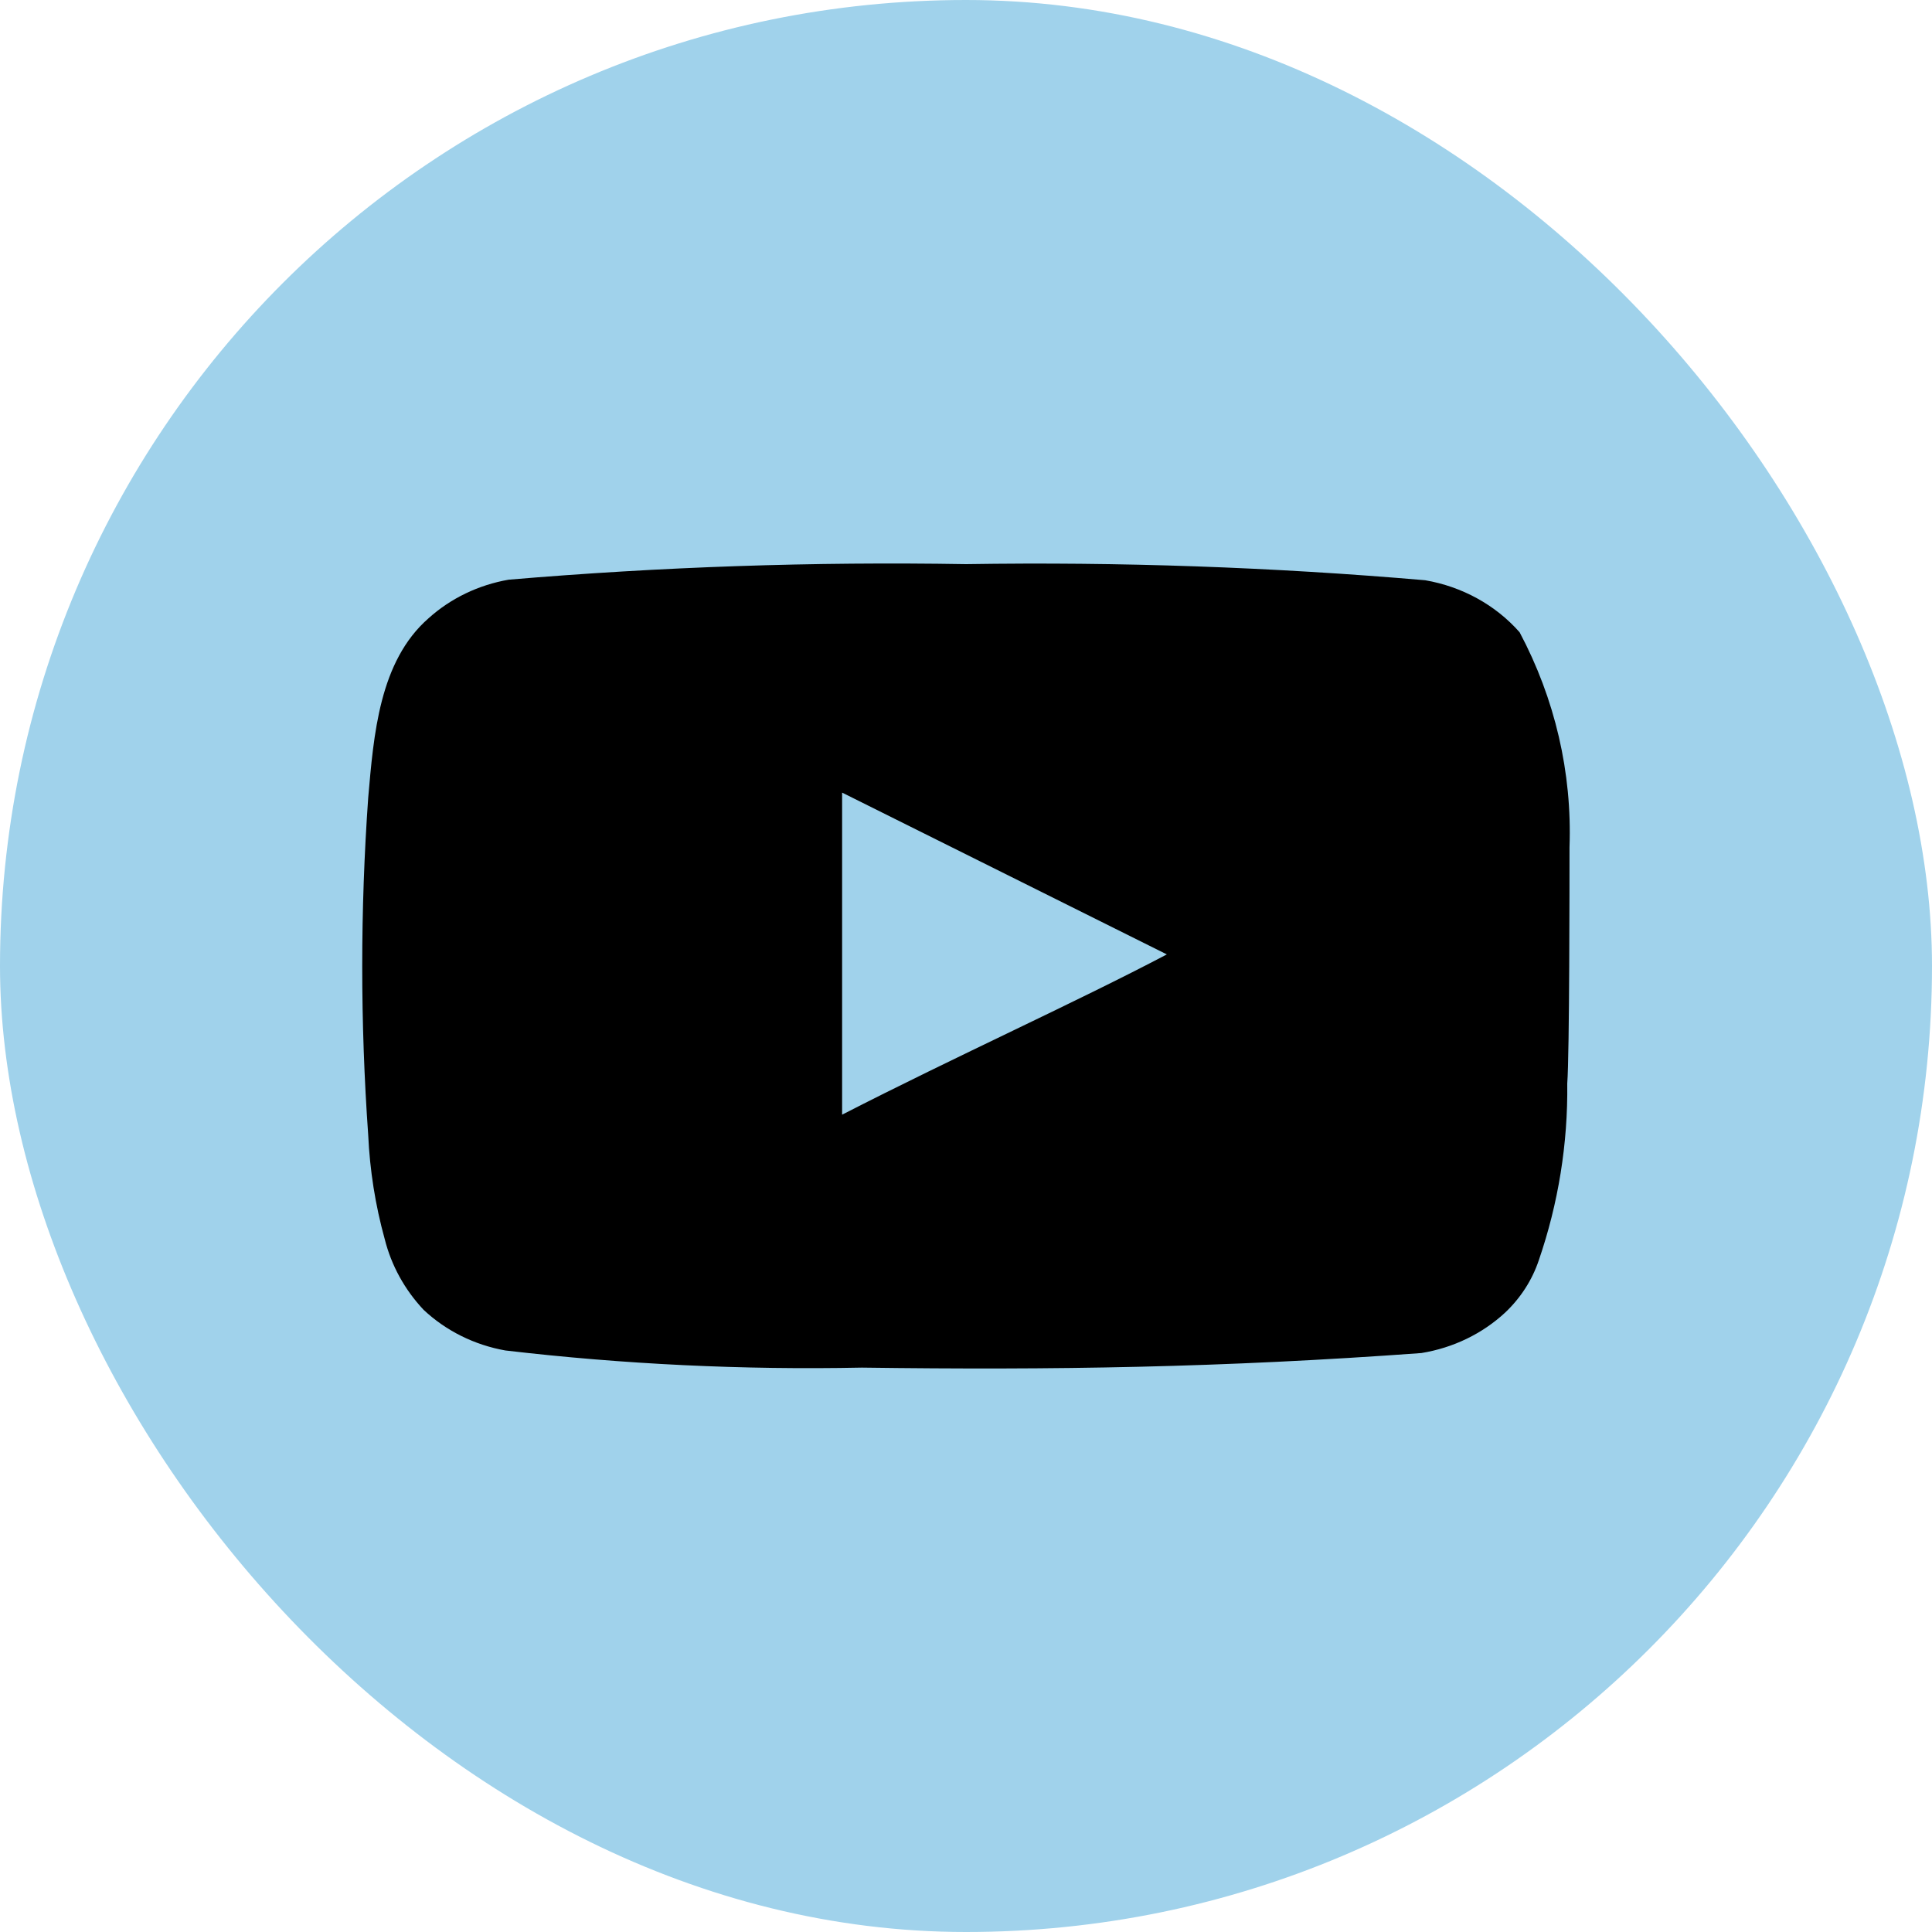 <svg width="24" height="24" viewBox="0 0 24 24" fill="none" xmlns="http://www.w3.org/2000/svg">
<rect width="24" height="24" rx="12" fill="#A0D2EB"/>
<path d="M19.497 10.524C19.53 9.599 19.317 8.681 18.877 7.854C18.578 7.515 18.163 7.287 17.704 7.208C15.809 7.045 13.905 6.978 12.001 7.008C10.105 6.976 8.208 7.041 6.319 7.201C5.945 7.266 5.599 7.432 5.324 7.68C4.71 8.216 4.642 9.134 4.574 9.91C4.475 11.305 4.475 12.704 4.574 14.099C4.594 14.536 4.662 14.969 4.779 15.392C4.861 15.719 5.027 16.021 5.262 16.271C5.54 16.532 5.894 16.708 6.278 16.776C7.747 16.948 9.227 17.019 10.707 16.989C13.091 17.021 15.183 16.989 17.657 16.808C18.05 16.744 18.414 16.569 18.699 16.304C18.89 16.123 19.033 15.901 19.115 15.657C19.359 14.948 19.478 14.205 19.469 13.459C19.497 13.097 19.497 10.912 19.497 10.524ZM10.461 13.847V9.846L14.495 11.856C13.364 12.451 11.872 13.123 10.461 13.847Z" fill="black"/>
</svg>
